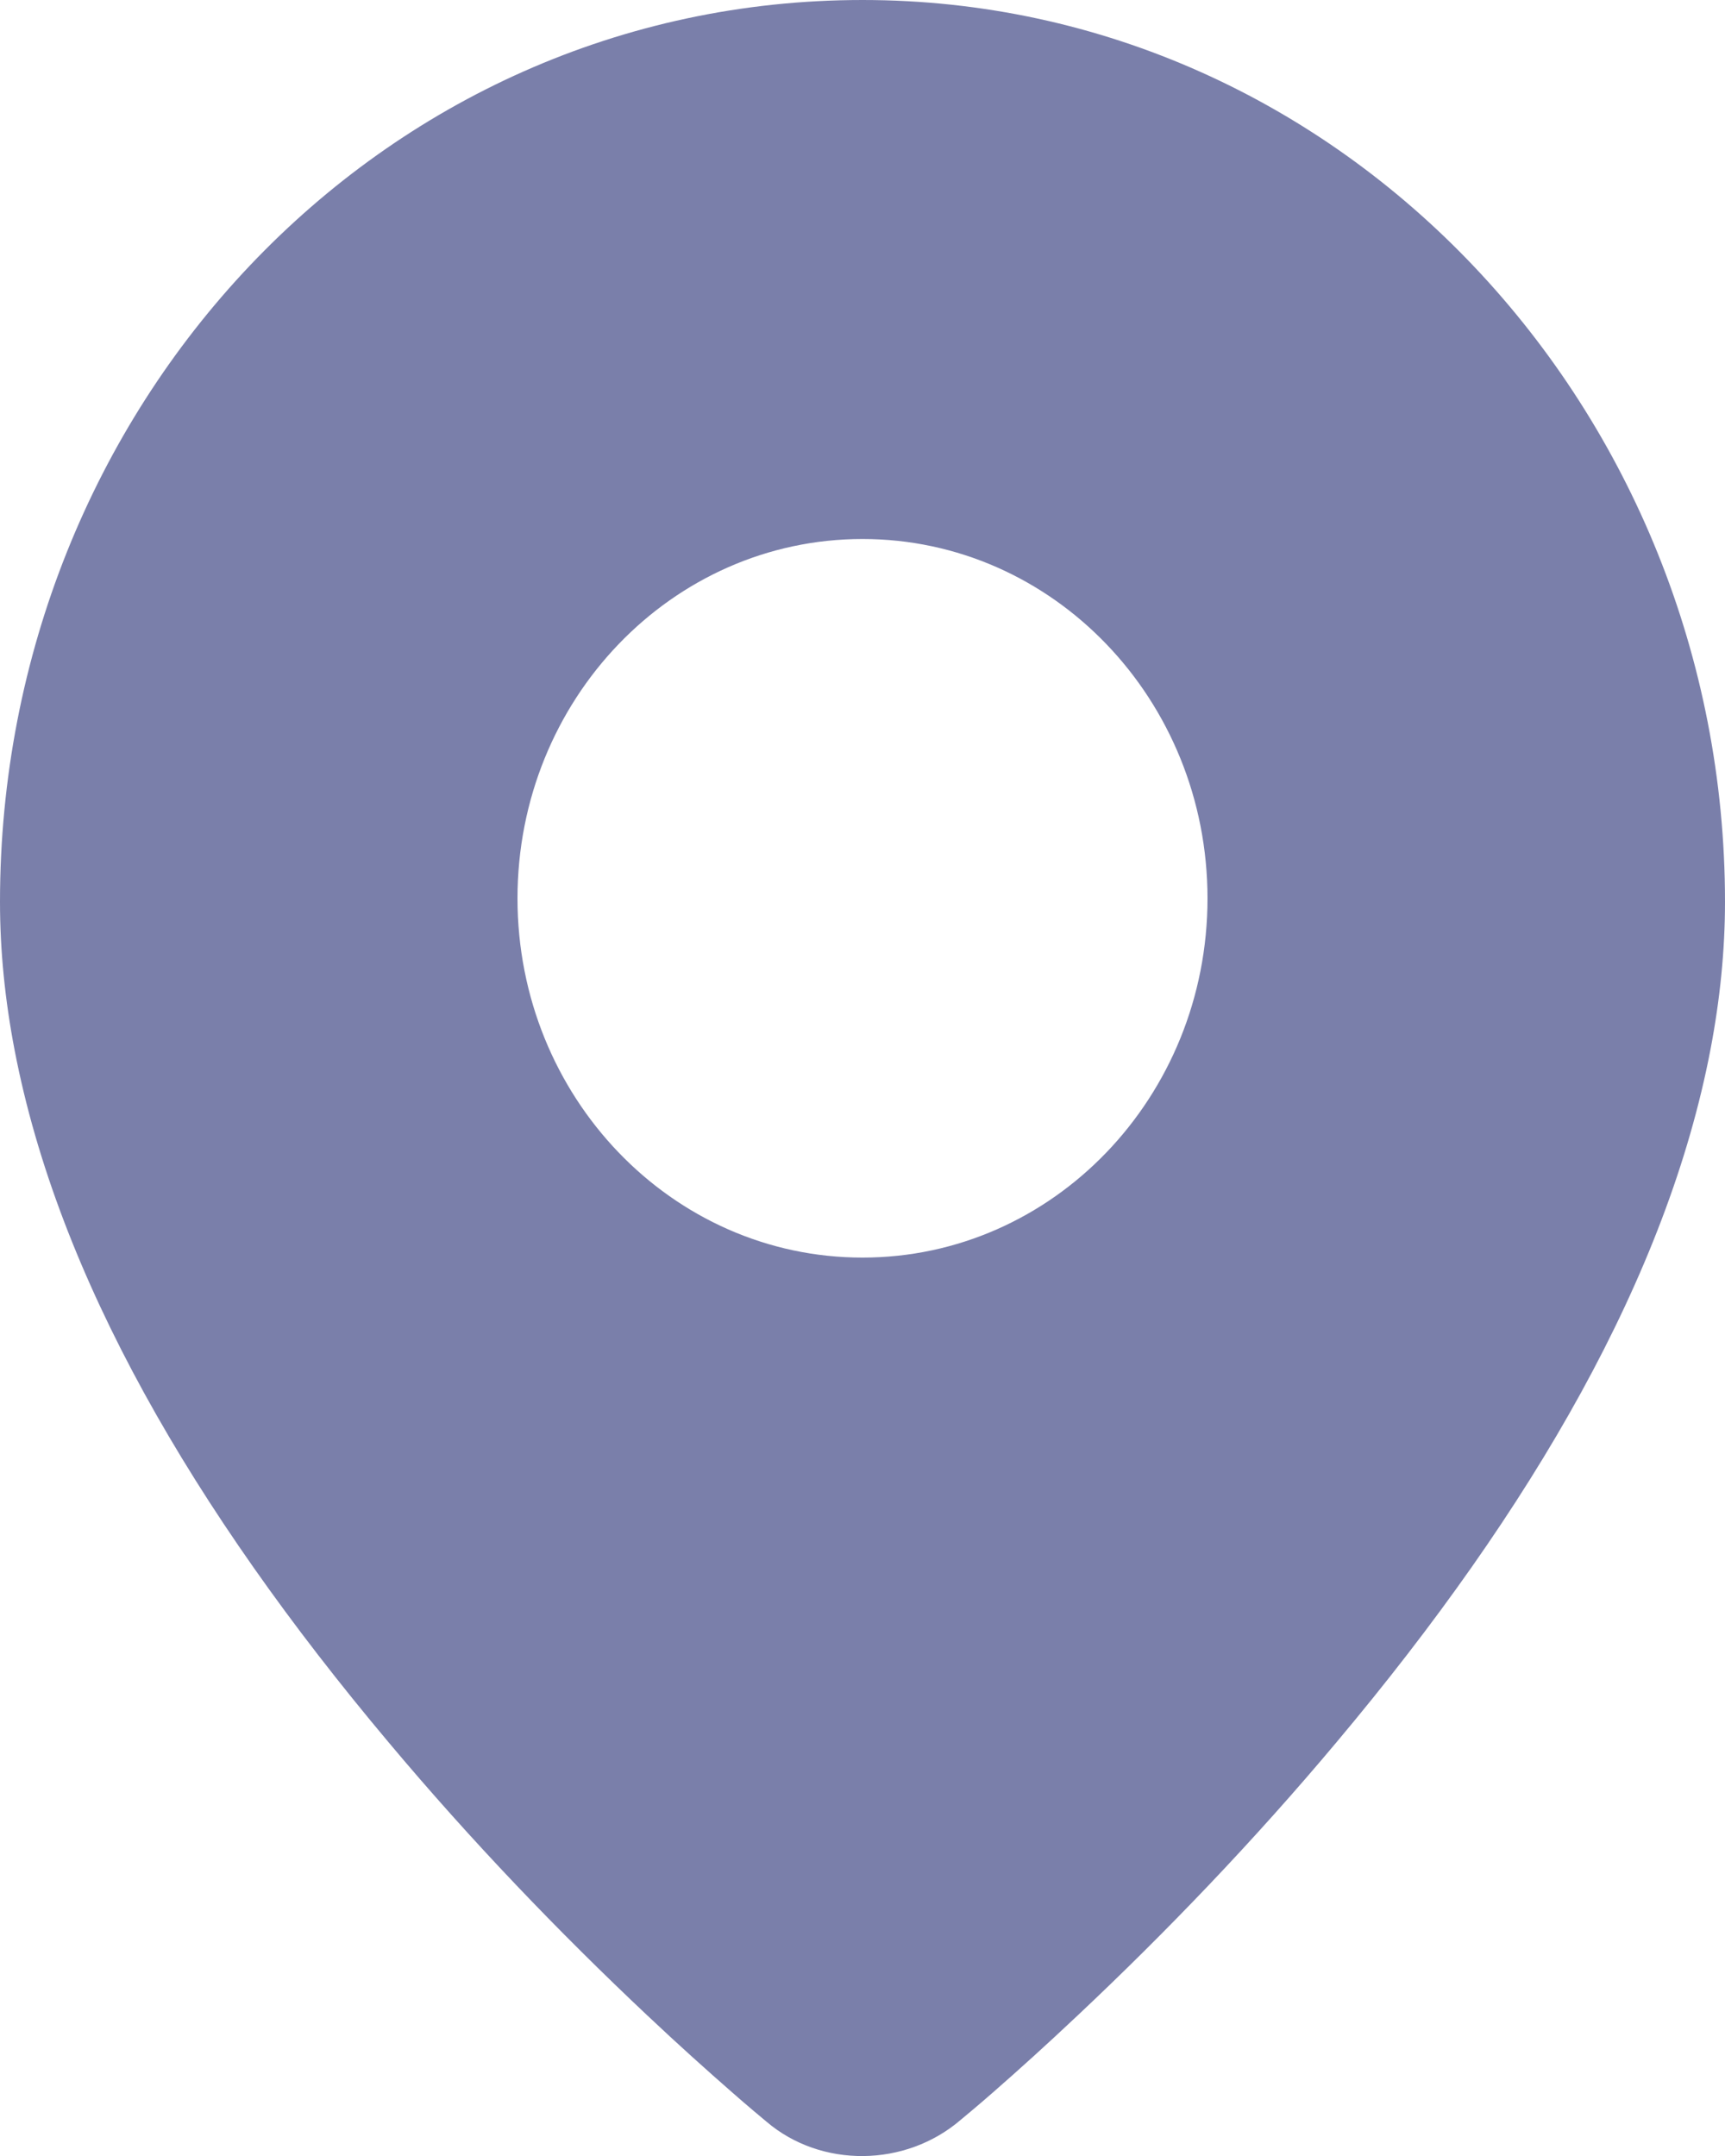 <svg width="8" height="10" viewBox="0 0 8 10" fill="none" xmlns="http://www.w3.org/2000/svg">
<path d="M0 4.183C0 1.889 1.758 0 4 0C6.234 0 8 1.907 8 4.183C8 4.407 7.977 4.635 7.933 4.866C7.733 5.913 7.11 6.995 6.199 8.08C5.817 8.536 5.409 8.961 5 9.346C4.857 9.481 4.723 9.602 4.604 9.706C4.531 9.77 4.477 9.814 4.457 9.831C4.199 10.054 3.807 10.056 3.555 9.841C3.525 9.816 3.472 9.772 3.399 9.708C3.279 9.603 3.145 9.483 3.002 9.348C2.593 8.963 2.184 8.537 1.802 8.081C0.892 6.998 0.269 5.917 0.068 4.872C0.023 4.638 0 4.409 0 4.183ZM4 5.833C4.884 5.833 5.6 5.087 5.6 4.167C5.6 3.246 4.884 2.5 4 2.5C3.116 2.5 2.4 3.246 2.4 4.167C2.4 5.087 3.116 5.833 4 5.833Z" fill="#7A7FAA"/>
</svg>
